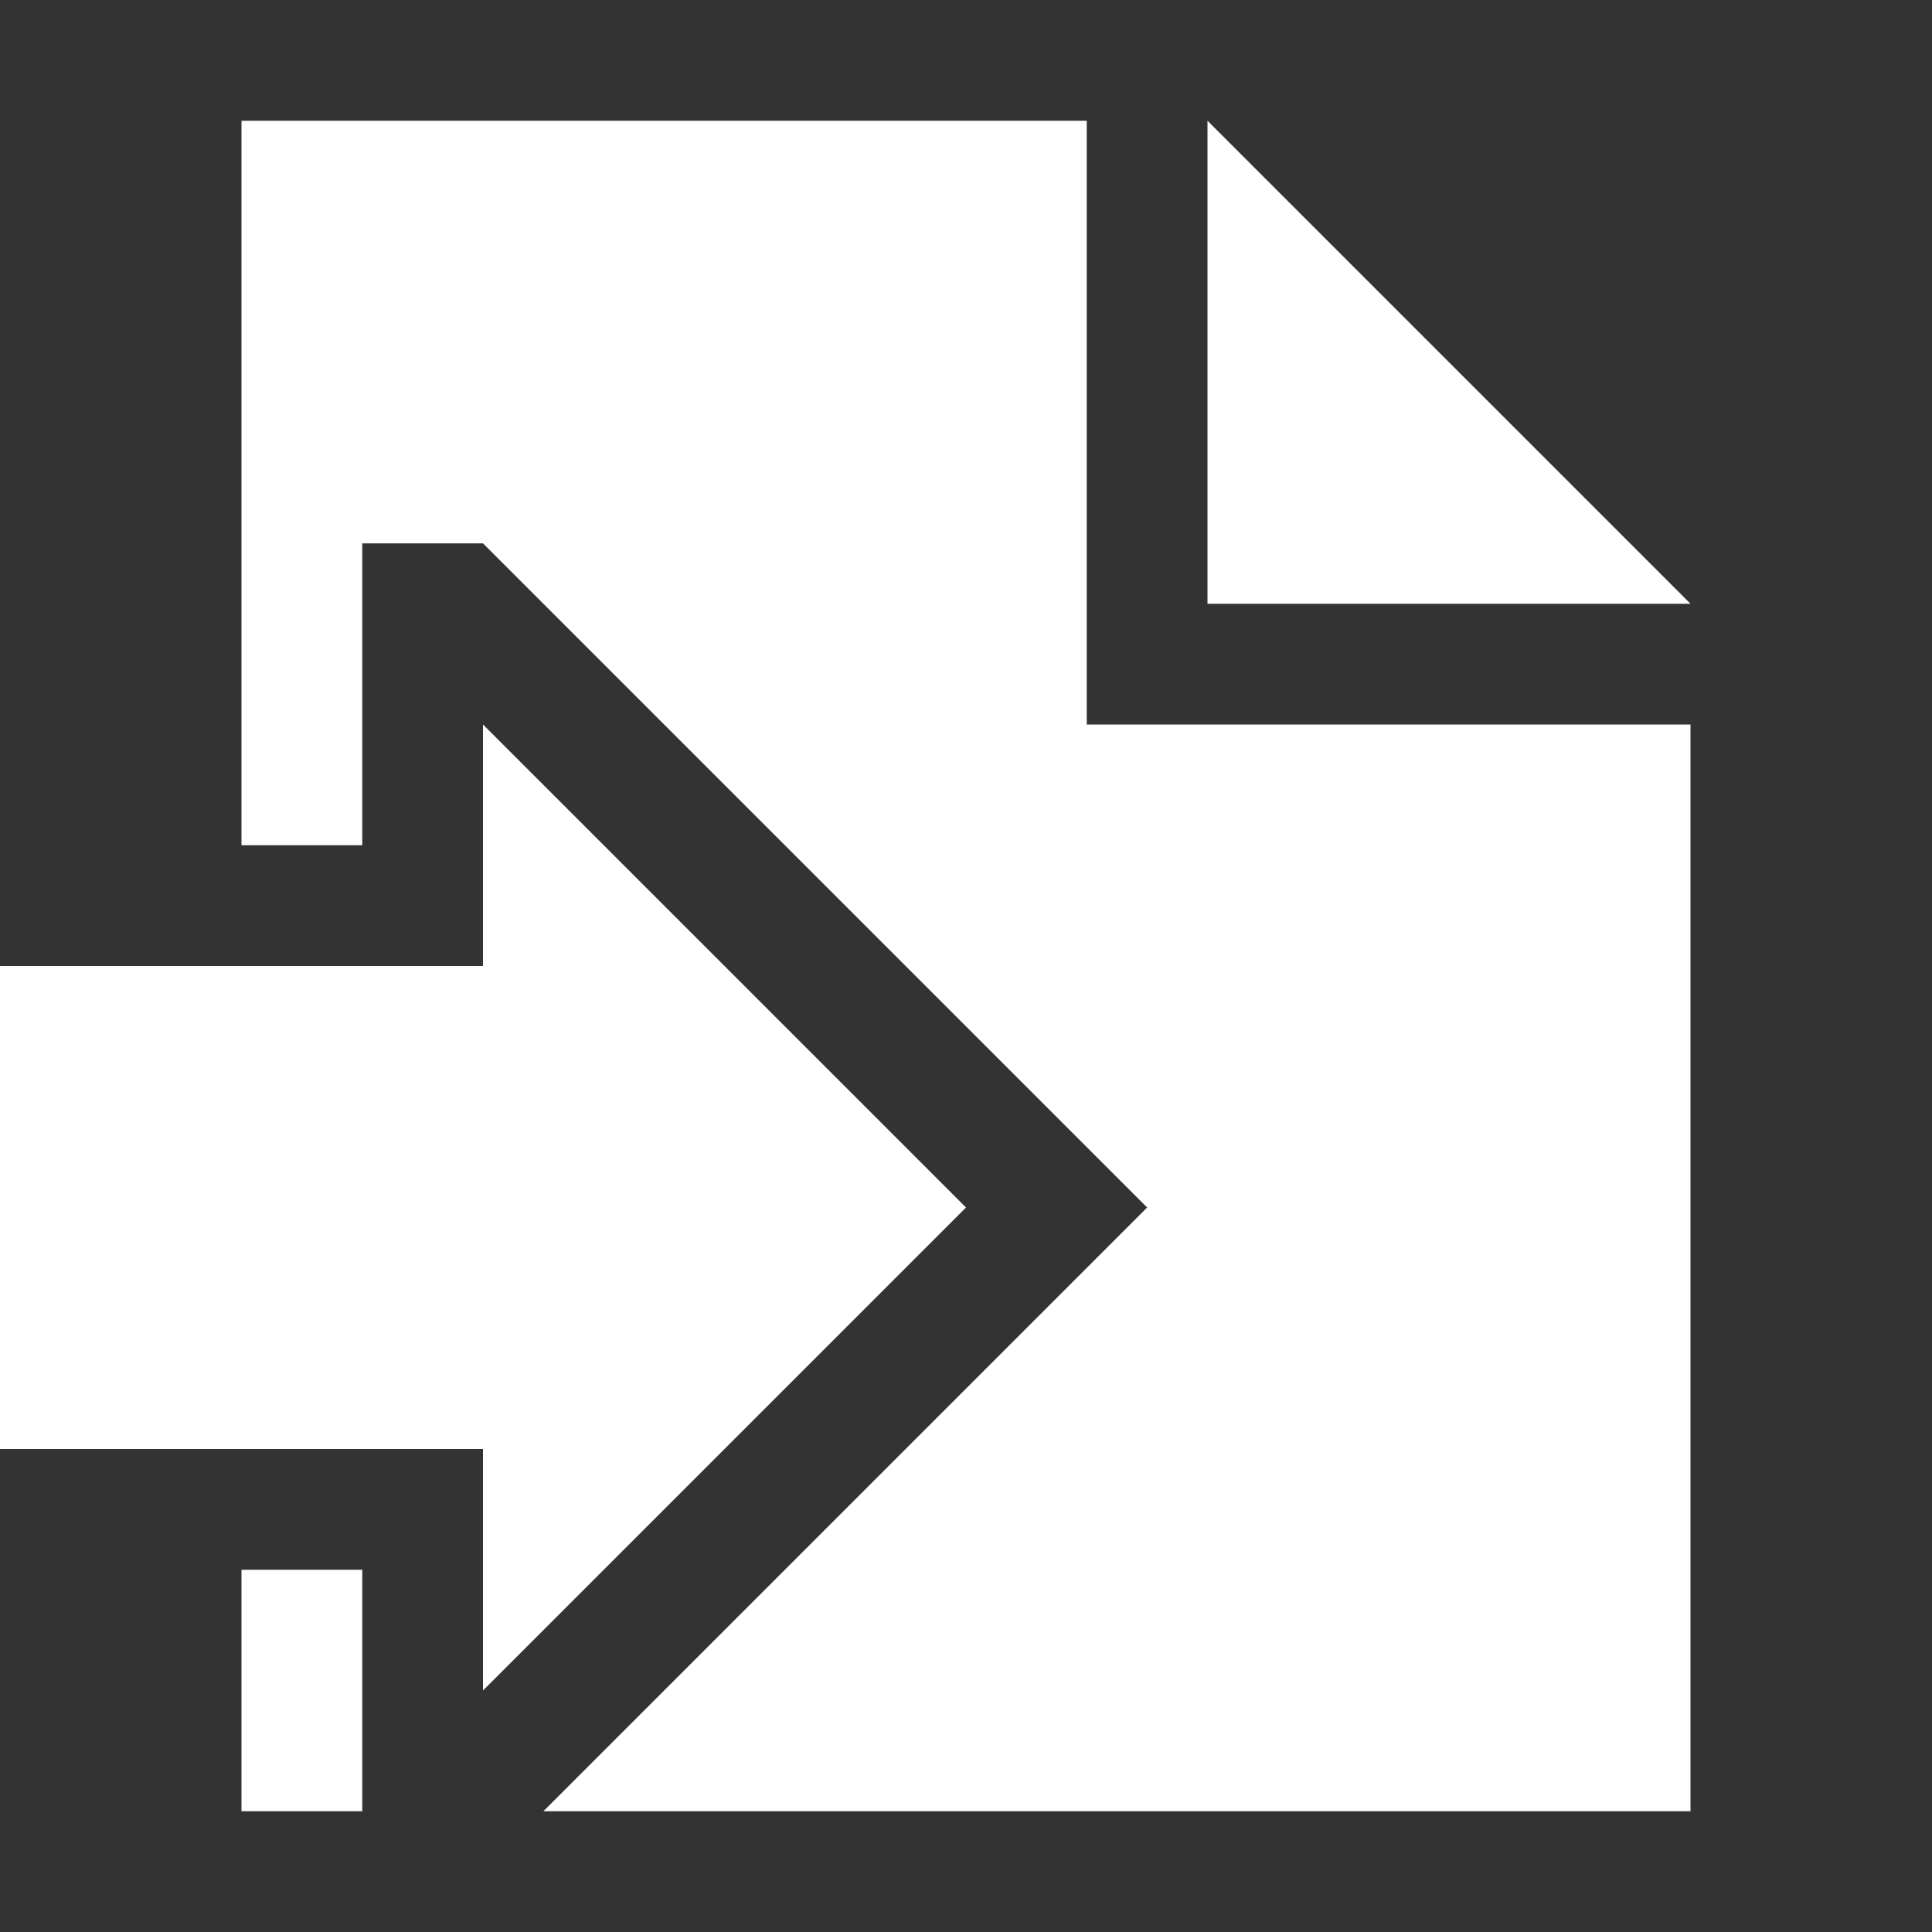 <?xml version="1.0" encoding="UTF-8" standalone="no"?>
<svg
   viewBox="0 0 32 32"
   version="1.1"
   id="svg1014"
   sodipodi:docname="import.svg"
   inkscape:version="1.2 (dc2aedaf03, 2022-05-15)"
   xmlns:inkscape="http://www.inkscape.org/namespaces/inkscape"
   xmlns:sodipodi="http://sodipodi.sourceforge.net/DTD/sodipodi-0.dtd"
   xmlns="http://www.w3.org/2000/svg"
   xmlns:svg="http://www.w3.org/2000/svg">
  <rect x="0" y="0" width="32" height="32" fill="#333333" stroke="none"/>
  <defs
     id="defs1018" />
  <sodipodi:namedview
     id="namedview1016"
     pagecolor="#ffffff"
     bordercolor="#000000"
     borderopacity="0.25"
     inkscape:showpageshadow="2"
     inkscape:pageopacity="0.0"
     inkscape:pagecheckerboard="0"
     inkscape:deskcolor="#d1d1d1"
     showgrid="false"
     inkscape:zoom="26.15625"
     inkscape:cx="16.019116"
     inkscape:cy="16.019116"
     inkscape:window-width="1920"
     inkscape:window-height="1015"
     inkscape:window-x="-8"
     inkscape:window-y="-8"
     inkscape:window-maximized="1"
     inkscape:current-layer="svg1014" />
  <path
     d="m4 2v12h2v-5h2l11 11-10 10h19v-18h-10v-10zm16 0v8h8zm-16 24v4h2v-4z"
     id="path1010"
     style="fill:#ffffff" />
  <path
     d="m8 12v4h-8v8h8v4l8-8z"
     id="path1012"
     style="fill:#ffffff" />
</svg>
